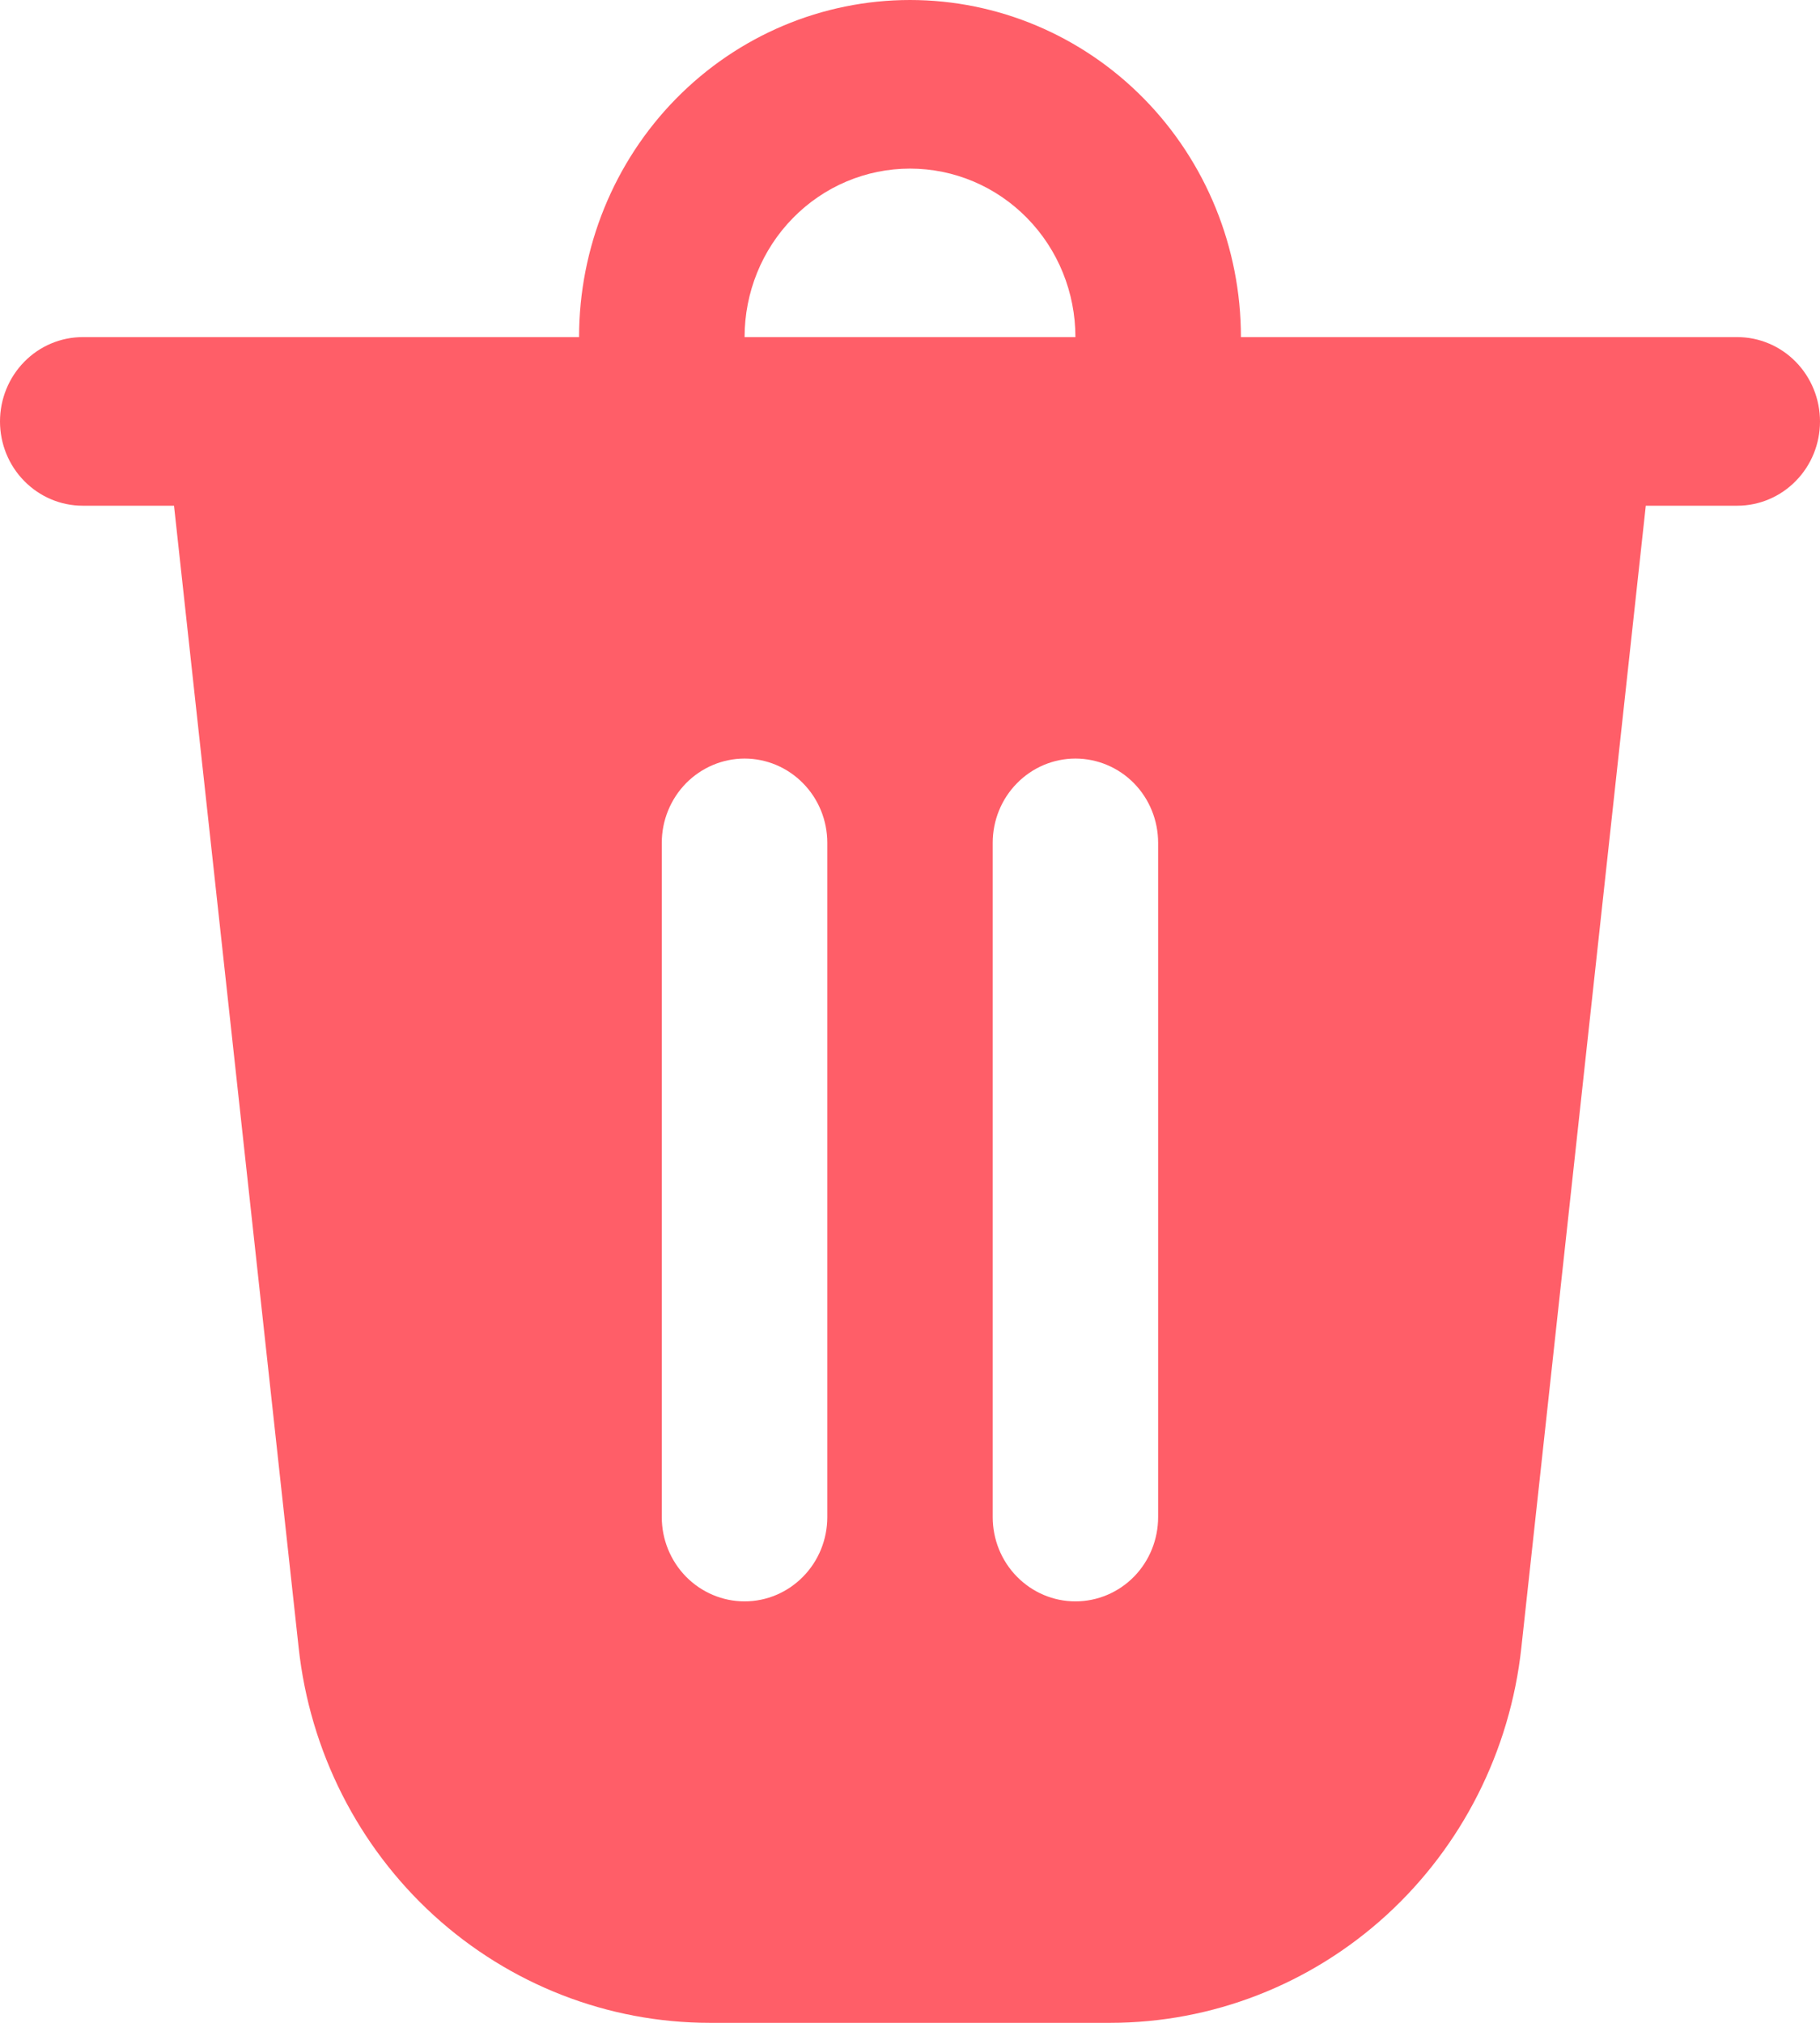 <svg width="18" height="20" viewBox="0 0 18 20" fill="none" xmlns="http://www.w3.org/2000/svg">
<path d="M12.273 3.333H17.182C17.399 3.333 17.607 3.421 17.76 3.577C17.914 3.734 18 3.946 18 4.167C18 4.388 17.914 4.6 17.76 4.756C17.607 4.912 17.399 5 17.182 5H16.277L15.046 16.293C14.935 17.313 14.459 18.254 13.709 18.938C12.958 19.622 11.987 20 10.98 20H7.02C6.013 20 5.042 19.622 4.291 18.938C3.541 18.254 3.065 17.313 2.954 16.293L1.721 5H0.818C0.601 5 0.393 4.912 0.24 4.756C0.086 4.6 0 4.388 0 4.167C0 3.946 0.086 3.734 0.24 3.577C0.393 3.421 0.601 3.333 0.818 3.333H5.727C5.727 2.449 6.072 1.601 6.686 0.976C7.3 0.351 8.132 0 9 0C9.868 0 10.7 0.351 11.314 0.976C11.928 1.601 12.273 2.449 12.273 3.333ZM9 1.667C8.566 1.667 8.15 1.842 7.843 2.155C7.536 2.467 7.364 2.891 7.364 3.333H10.636C10.636 2.891 10.464 2.467 10.157 2.155C9.85 1.842 9.434 1.667 9 1.667ZM6.545 8.333V15C6.545 15.221 6.632 15.433 6.785 15.589C6.939 15.745 7.147 15.833 7.364 15.833C7.581 15.833 7.789 15.745 7.942 15.589C8.096 15.433 8.182 15.221 8.182 15V8.333C8.182 8.112 8.096 7.9 7.942 7.744C7.789 7.588 7.581 7.5 7.364 7.5C7.147 7.5 6.939 7.588 6.785 7.744C6.632 7.9 6.545 8.112 6.545 8.333ZM10.636 7.5C10.419 7.5 10.211 7.588 10.058 7.744C9.904 7.9 9.818 8.112 9.818 8.333V15C9.818 15.221 9.904 15.433 10.058 15.589C10.211 15.745 10.419 15.833 10.636 15.833C10.853 15.833 11.062 15.745 11.215 15.589C11.368 15.433 11.454 15.221 11.454 15V8.333C11.454 8.112 11.368 7.9 11.215 7.744C11.062 7.588 10.853 7.5 10.636 7.5Z" fill="#FF5E68"/>
</svg>

